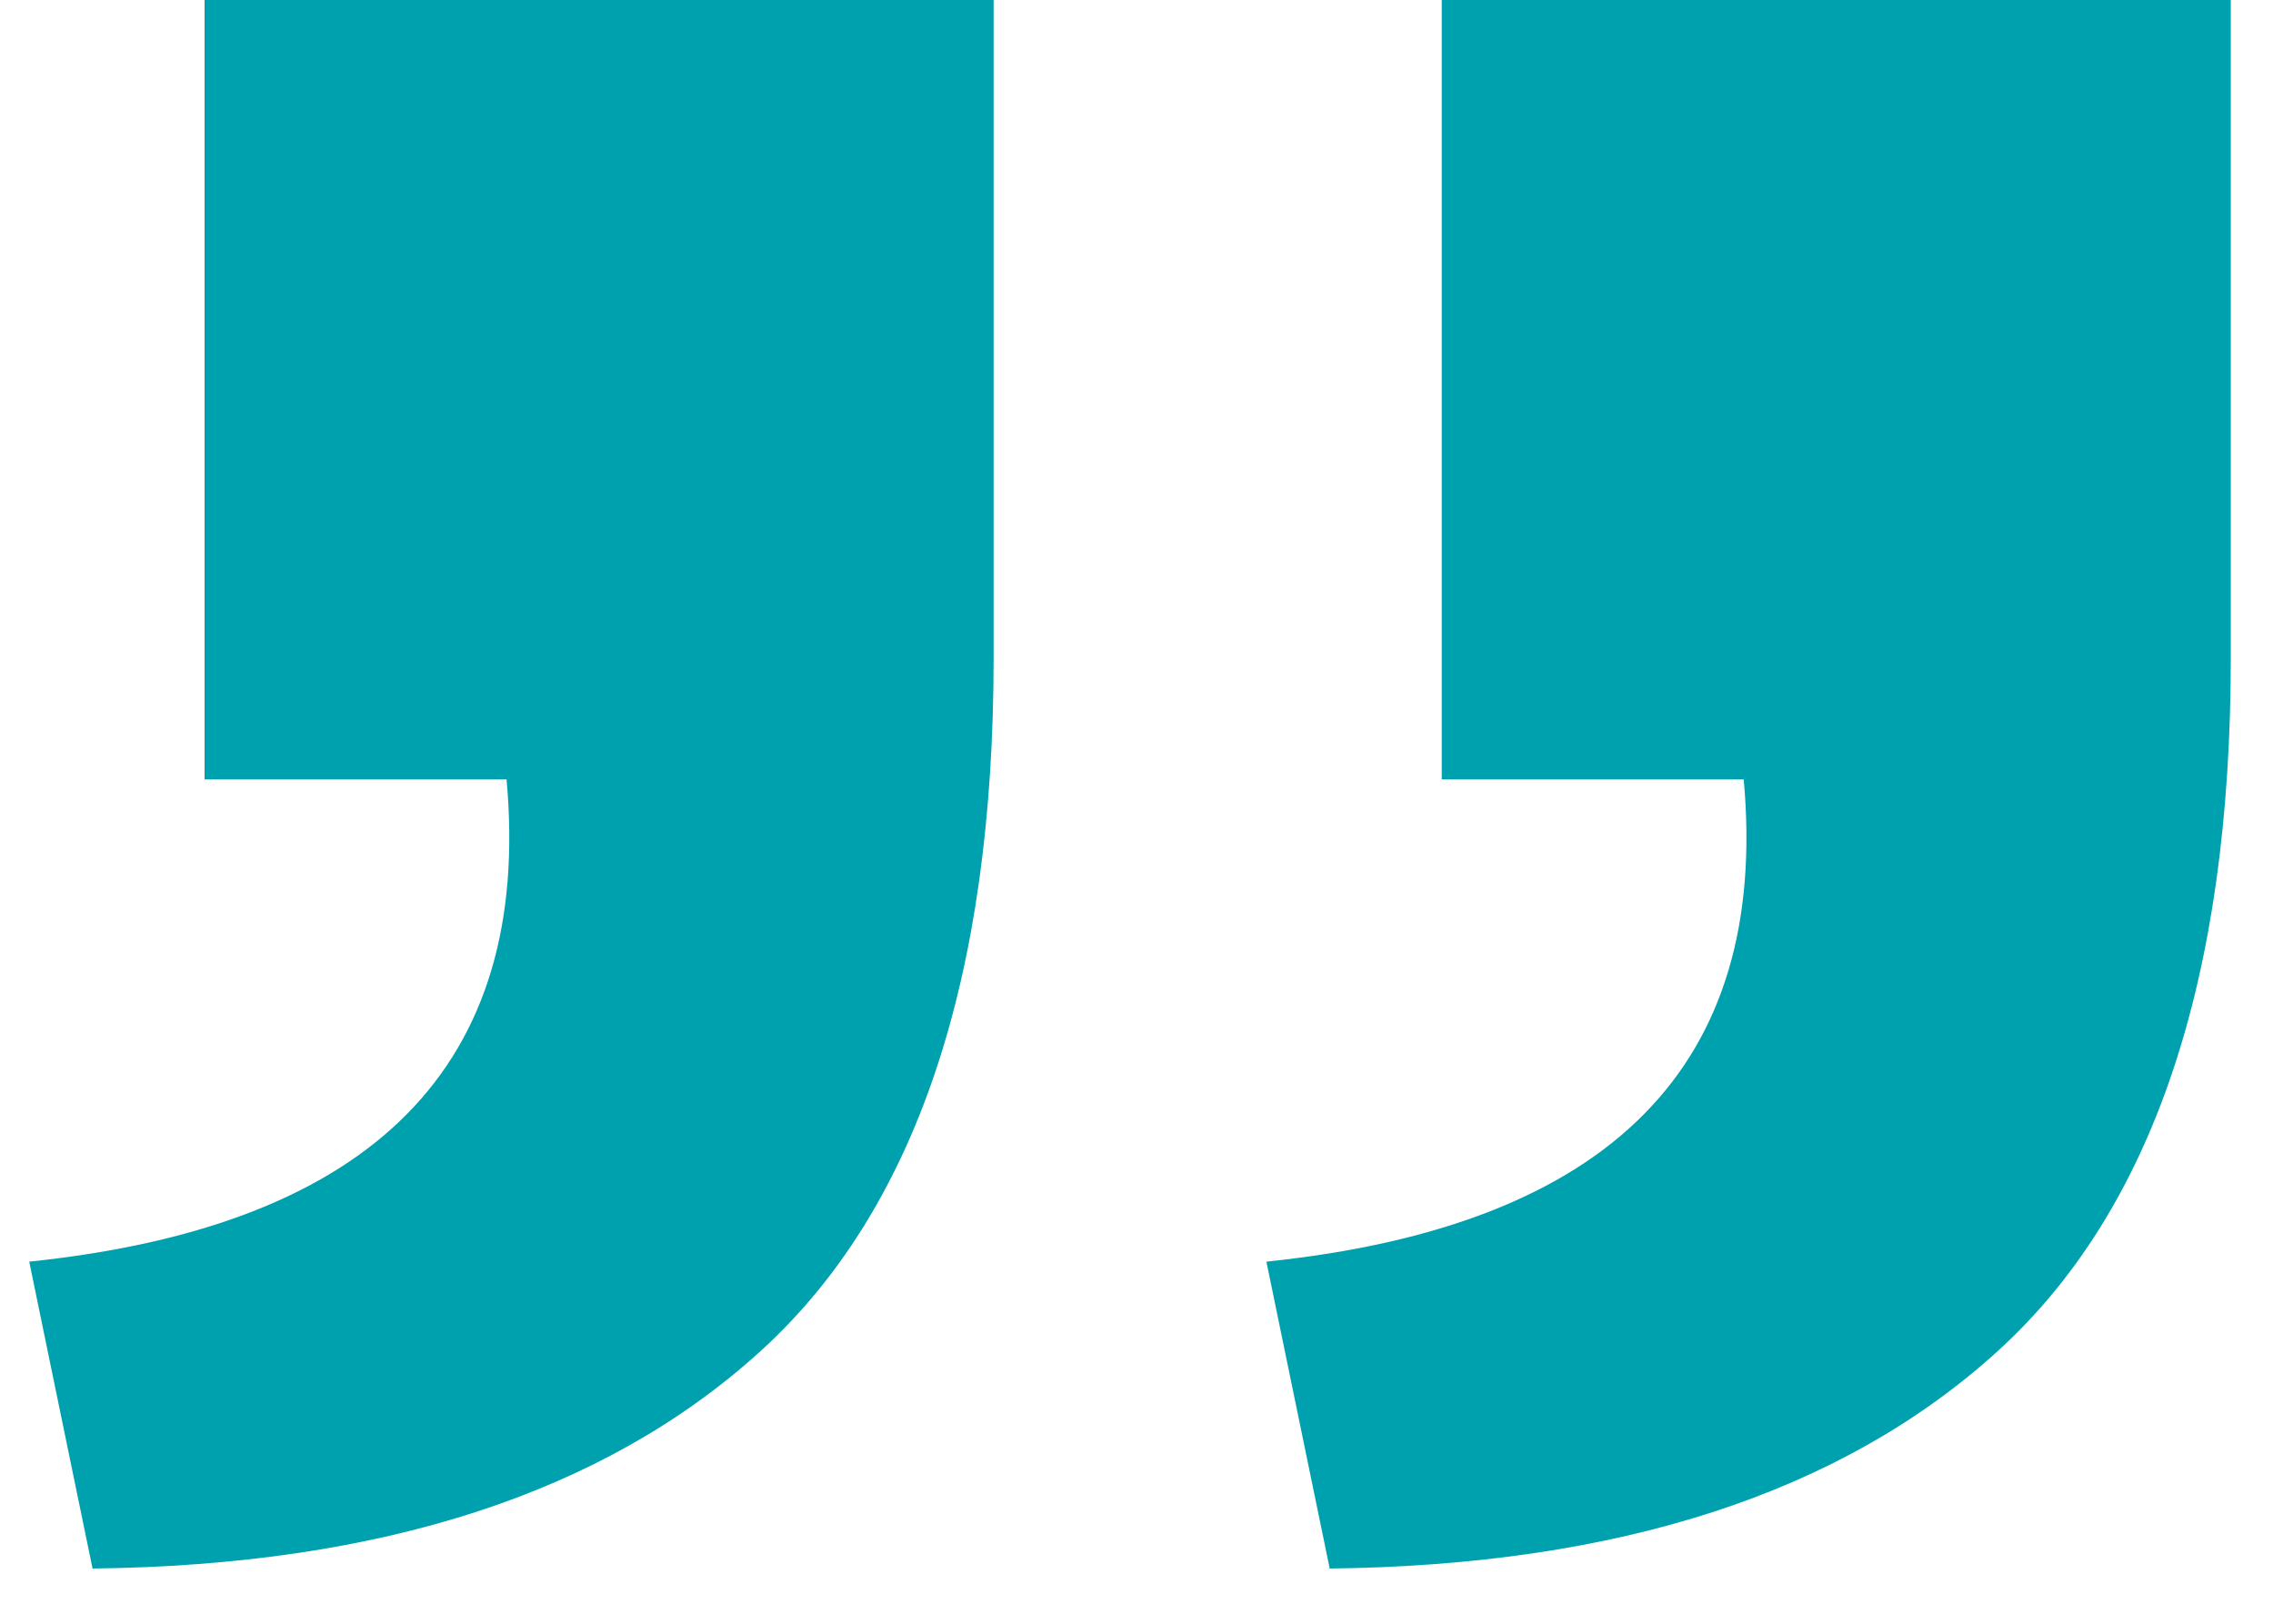 <svg xmlns="http://www.w3.org/2000/svg" width="56" height="40" viewBox="0 0 56 40">
  <path fill="#00A1AF" fill-rule="evenodd" d="M0.72,31.08 C9.2,30.2 13.12,26.24 12.48,19.2 L5.04,19.2 L5.04,0 L24.48,0 L24.48,16.2 C24.48,24.12 22.56,29.82 18.72,33.3 C14.88,36.78 9.4,38.56 2.28,38.64 L0.72,31.08 Z M31.2,31.08 C39.68,30.2 43.6,26.24 42.96,19.2 L35.52,19.2 L35.52,0 L54.96,0 L54.96,16.2 C54.96,24.12 53.04,29.82 49.2,33.3 C45.36,36.78 39.88,38.56 32.76,38.64 L31.2,31.08 Z"/>
</svg>
